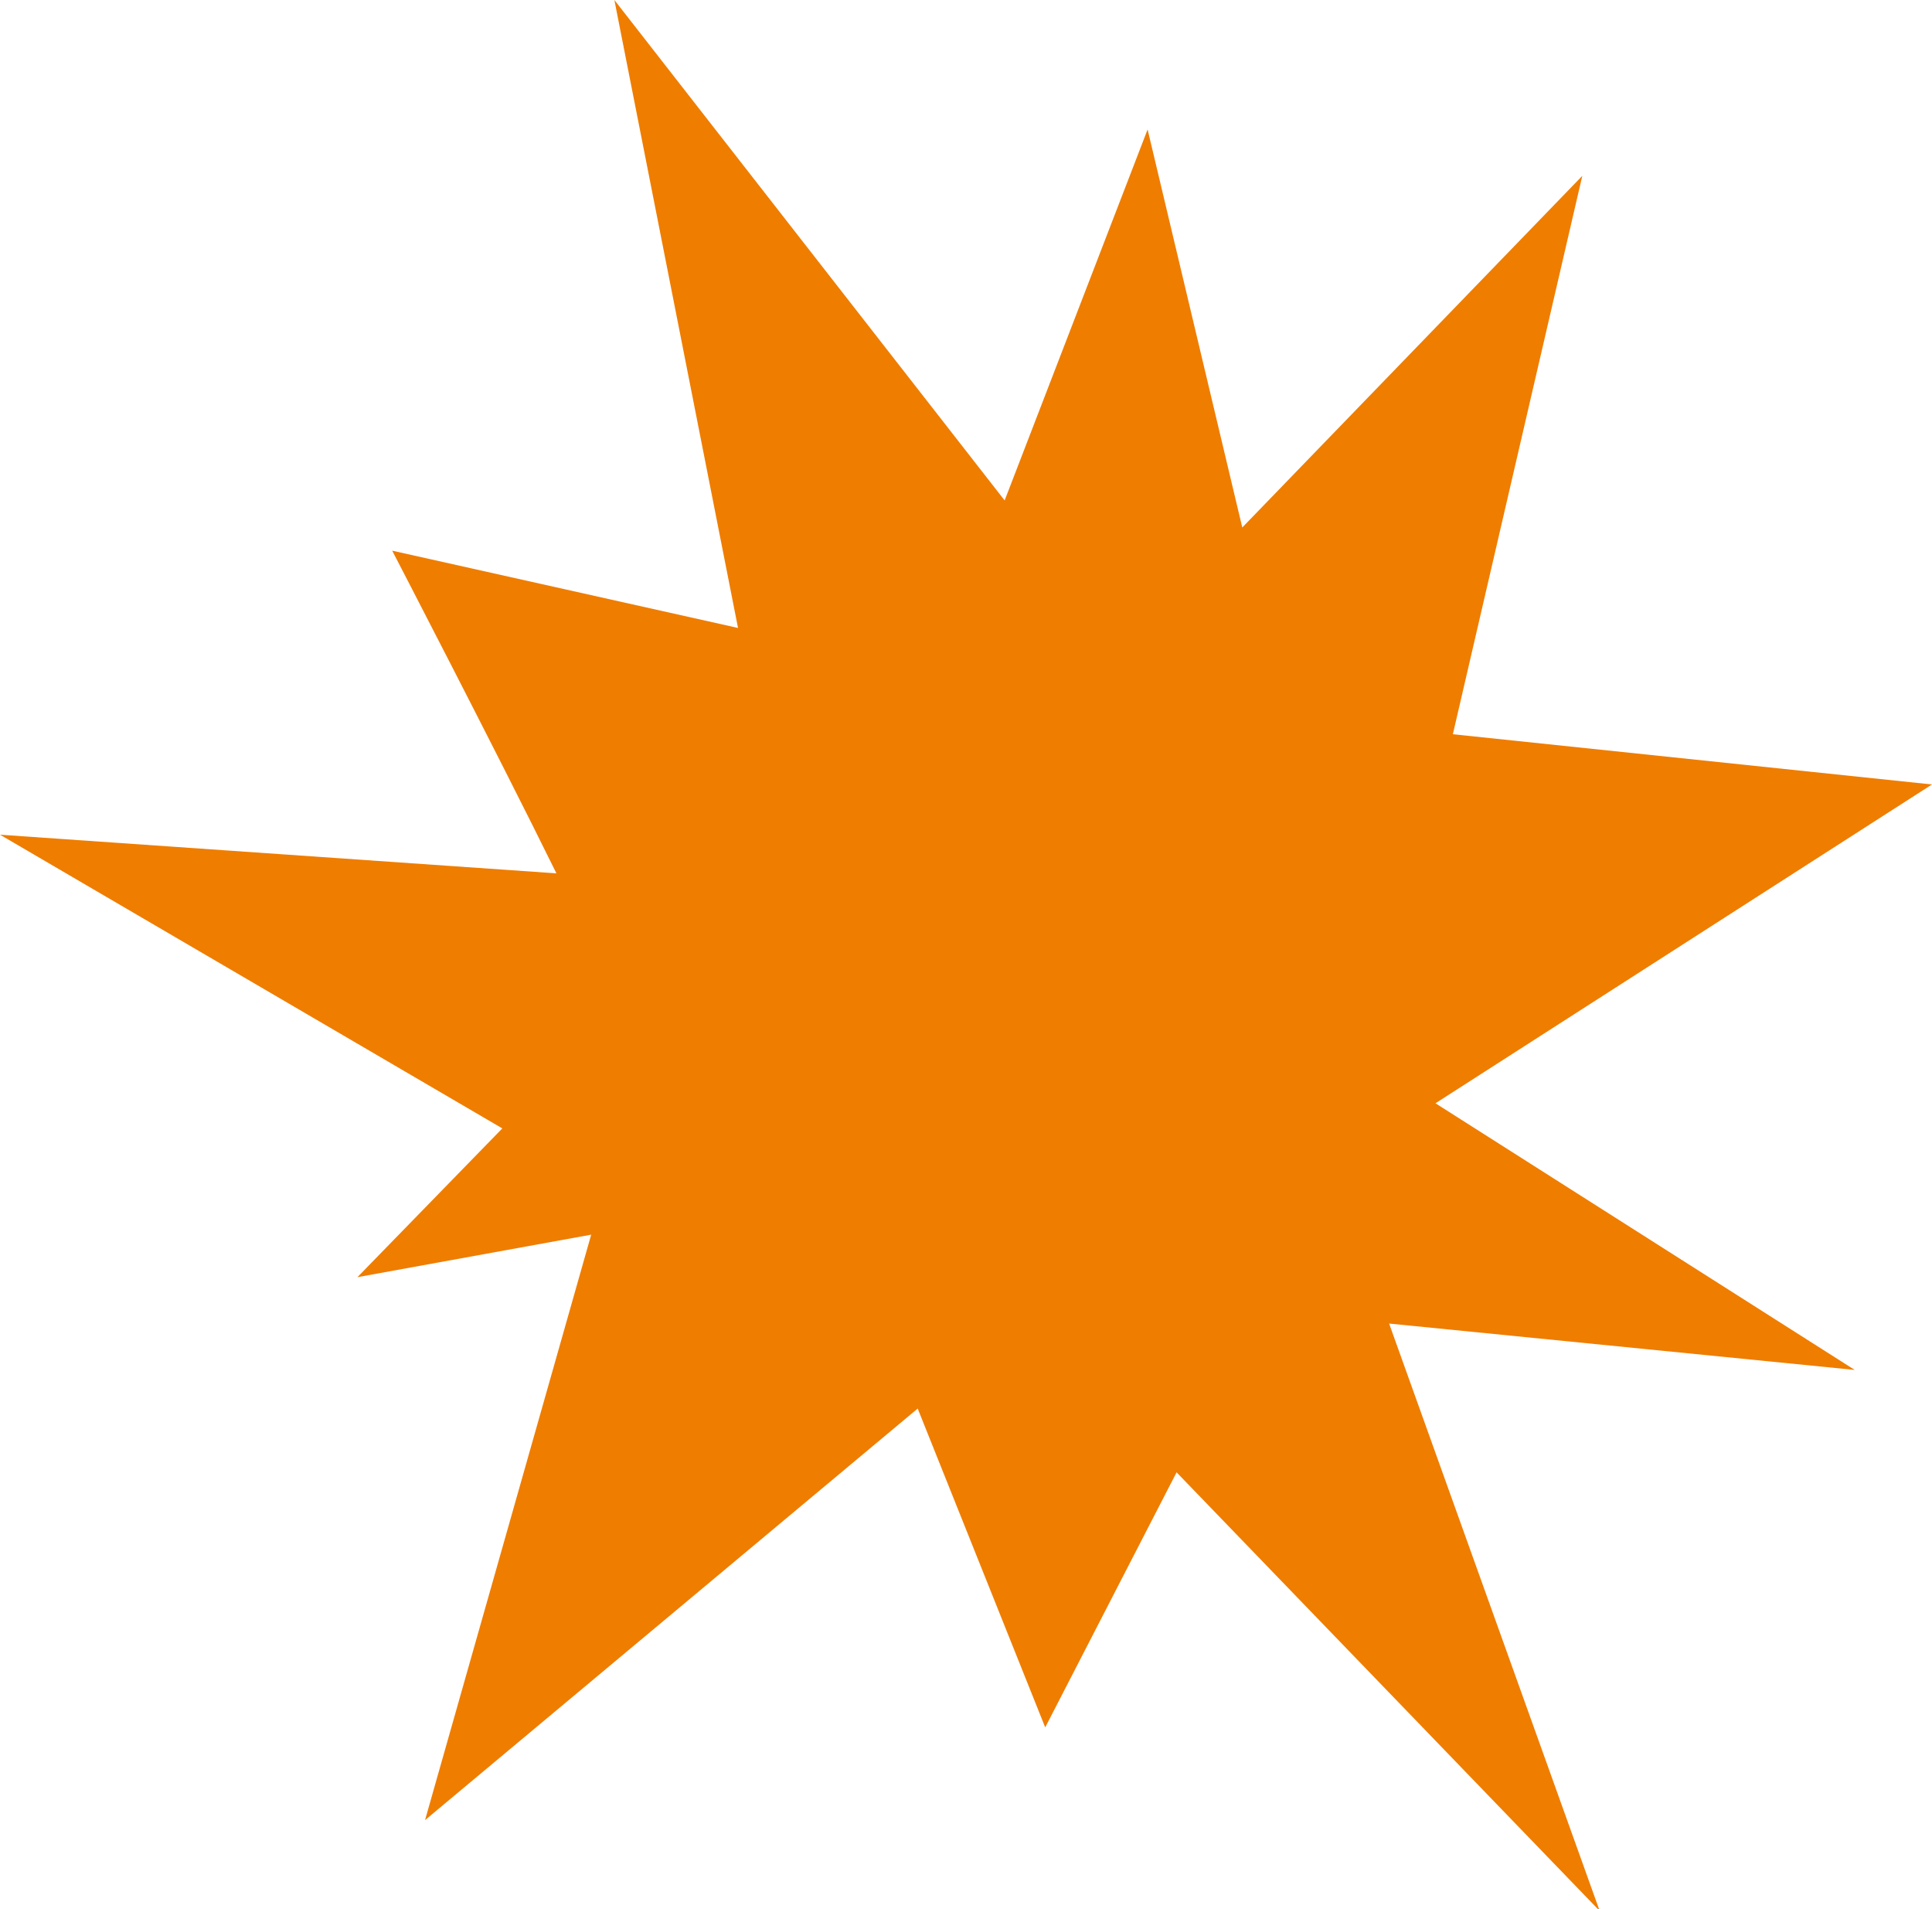 <?xml version="1.0" encoding="utf-8"?>
<!-- Generator: Adobe Illustrator 25.0.1, SVG Export Plug-In . SVG Version: 6.00 Build 0)  -->
<svg version="1.1" id="Layer_1" xmlns="http://www.w3.org/2000/svg" xmlns:xlink="http://www.w3.org/1999/xlink" x="0px" y="0px"
	 viewBox="0 0 100 98.8" style="enable-background:new 0 0 100 98.8;" xml:space="preserve">
<style type="text/css">
	.st0{fill:#EF7D00;}
</style>
<path class="st0" d="M74.3,57.1L100,40.6L75.2,38l6.7-28.9L64.3,27.3L59.4,6.7L52,25.9L31.8,0l6.4,32.5l-17.9-4
	c0,0,5.4,10.4,8.5,16.7L0,43.2l26,15.2l-7.5,7.7l12.1-2.2L22,94.2l25.5-21.3l6.6,16.5l6.8-13.2l21.9,22.7L71.9,68.5L96,70.9
	L74.3,57.1z"/>
</svg>
